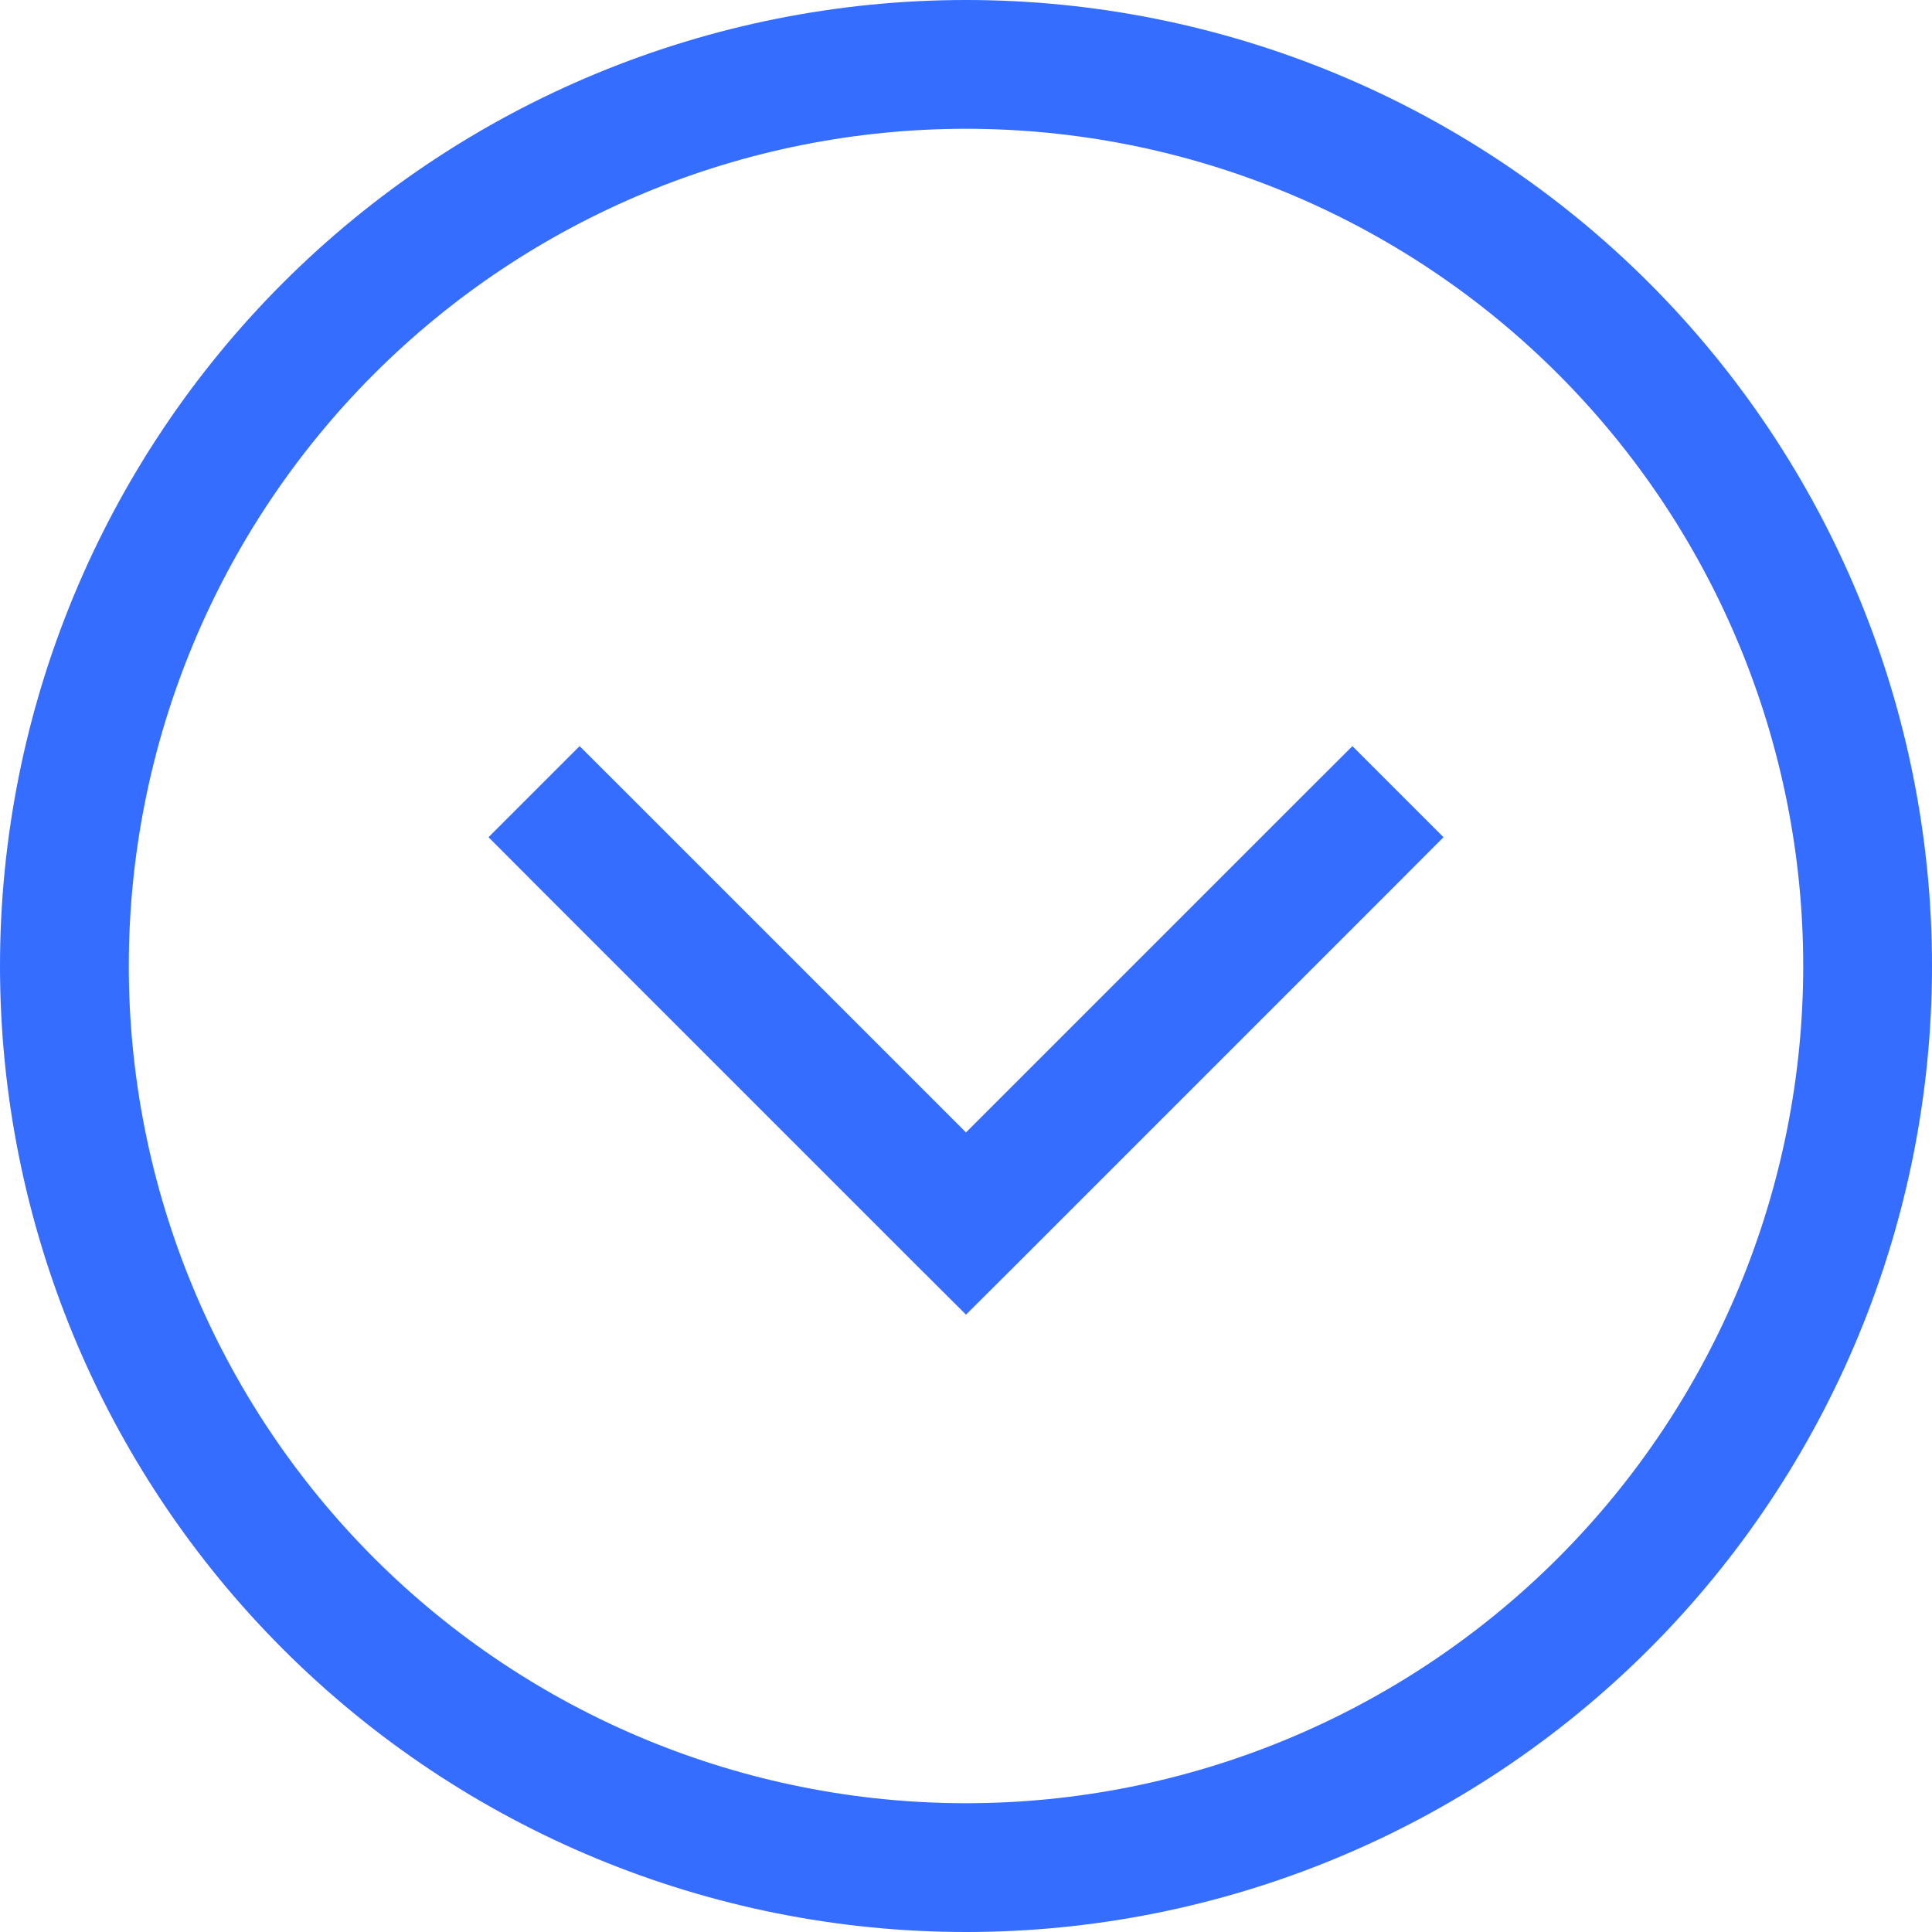 <svg width="50" height="50" viewBox="0 0 50 50" fill="none" xmlns="http://www.w3.org/2000/svg">
<path d="M16.18 20.487L15 19.31L12.643 21.667L13.82 22.847L16.18 20.487ZM25 31.667L23.82 32.847L25 34.023L26.18 32.847L25 31.667ZM36.18 22.847L37.357 21.667L35 19.31L33.82 20.487L36.18 22.847ZM13.82 22.847L23.82 32.847L26.18 30.487L16.18 20.487L13.82 22.847ZM26.18 32.847L36.18 22.847L33.82 20.487L23.82 30.487L26.18 32.847ZM46.667 25C46.667 27.845 46.106 30.663 45.017 33.291C43.928 35.92 42.333 38.309 40.321 40.321C38.309 42.333 35.92 43.928 33.291 45.017C30.663 46.106 27.845 46.667 25 46.667V50C31.63 50 37.989 47.366 42.678 42.678C47.366 37.989 50 31.63 50 25H46.667ZM25 3.333C27.845 3.333 30.663 3.894 33.291 4.983C35.92 6.071 38.309 7.667 40.321 9.679C42.333 11.691 43.928 14.08 45.017 16.709C46.106 19.337 46.667 22.155 46.667 25H50C50 18.37 47.366 12.011 42.678 7.322C37.989 2.634 31.63 0 25 0V3.333ZM3.333 25C3.333 19.254 5.616 13.743 9.679 9.679C13.743 5.616 19.254 3.333 25 3.333V0C18.37 0 12.011 2.634 7.322 7.322C2.634 12.011 0 18.37 0 25H3.333ZM0 25C0 31.63 2.634 37.989 7.322 42.678C12.011 47.366 18.37 50 25 50V46.667C19.254 46.667 13.743 44.384 9.679 40.321C5.616 36.257 3.333 30.746 3.333 25H0Z" fill="#346DFF"/>
</svg>
